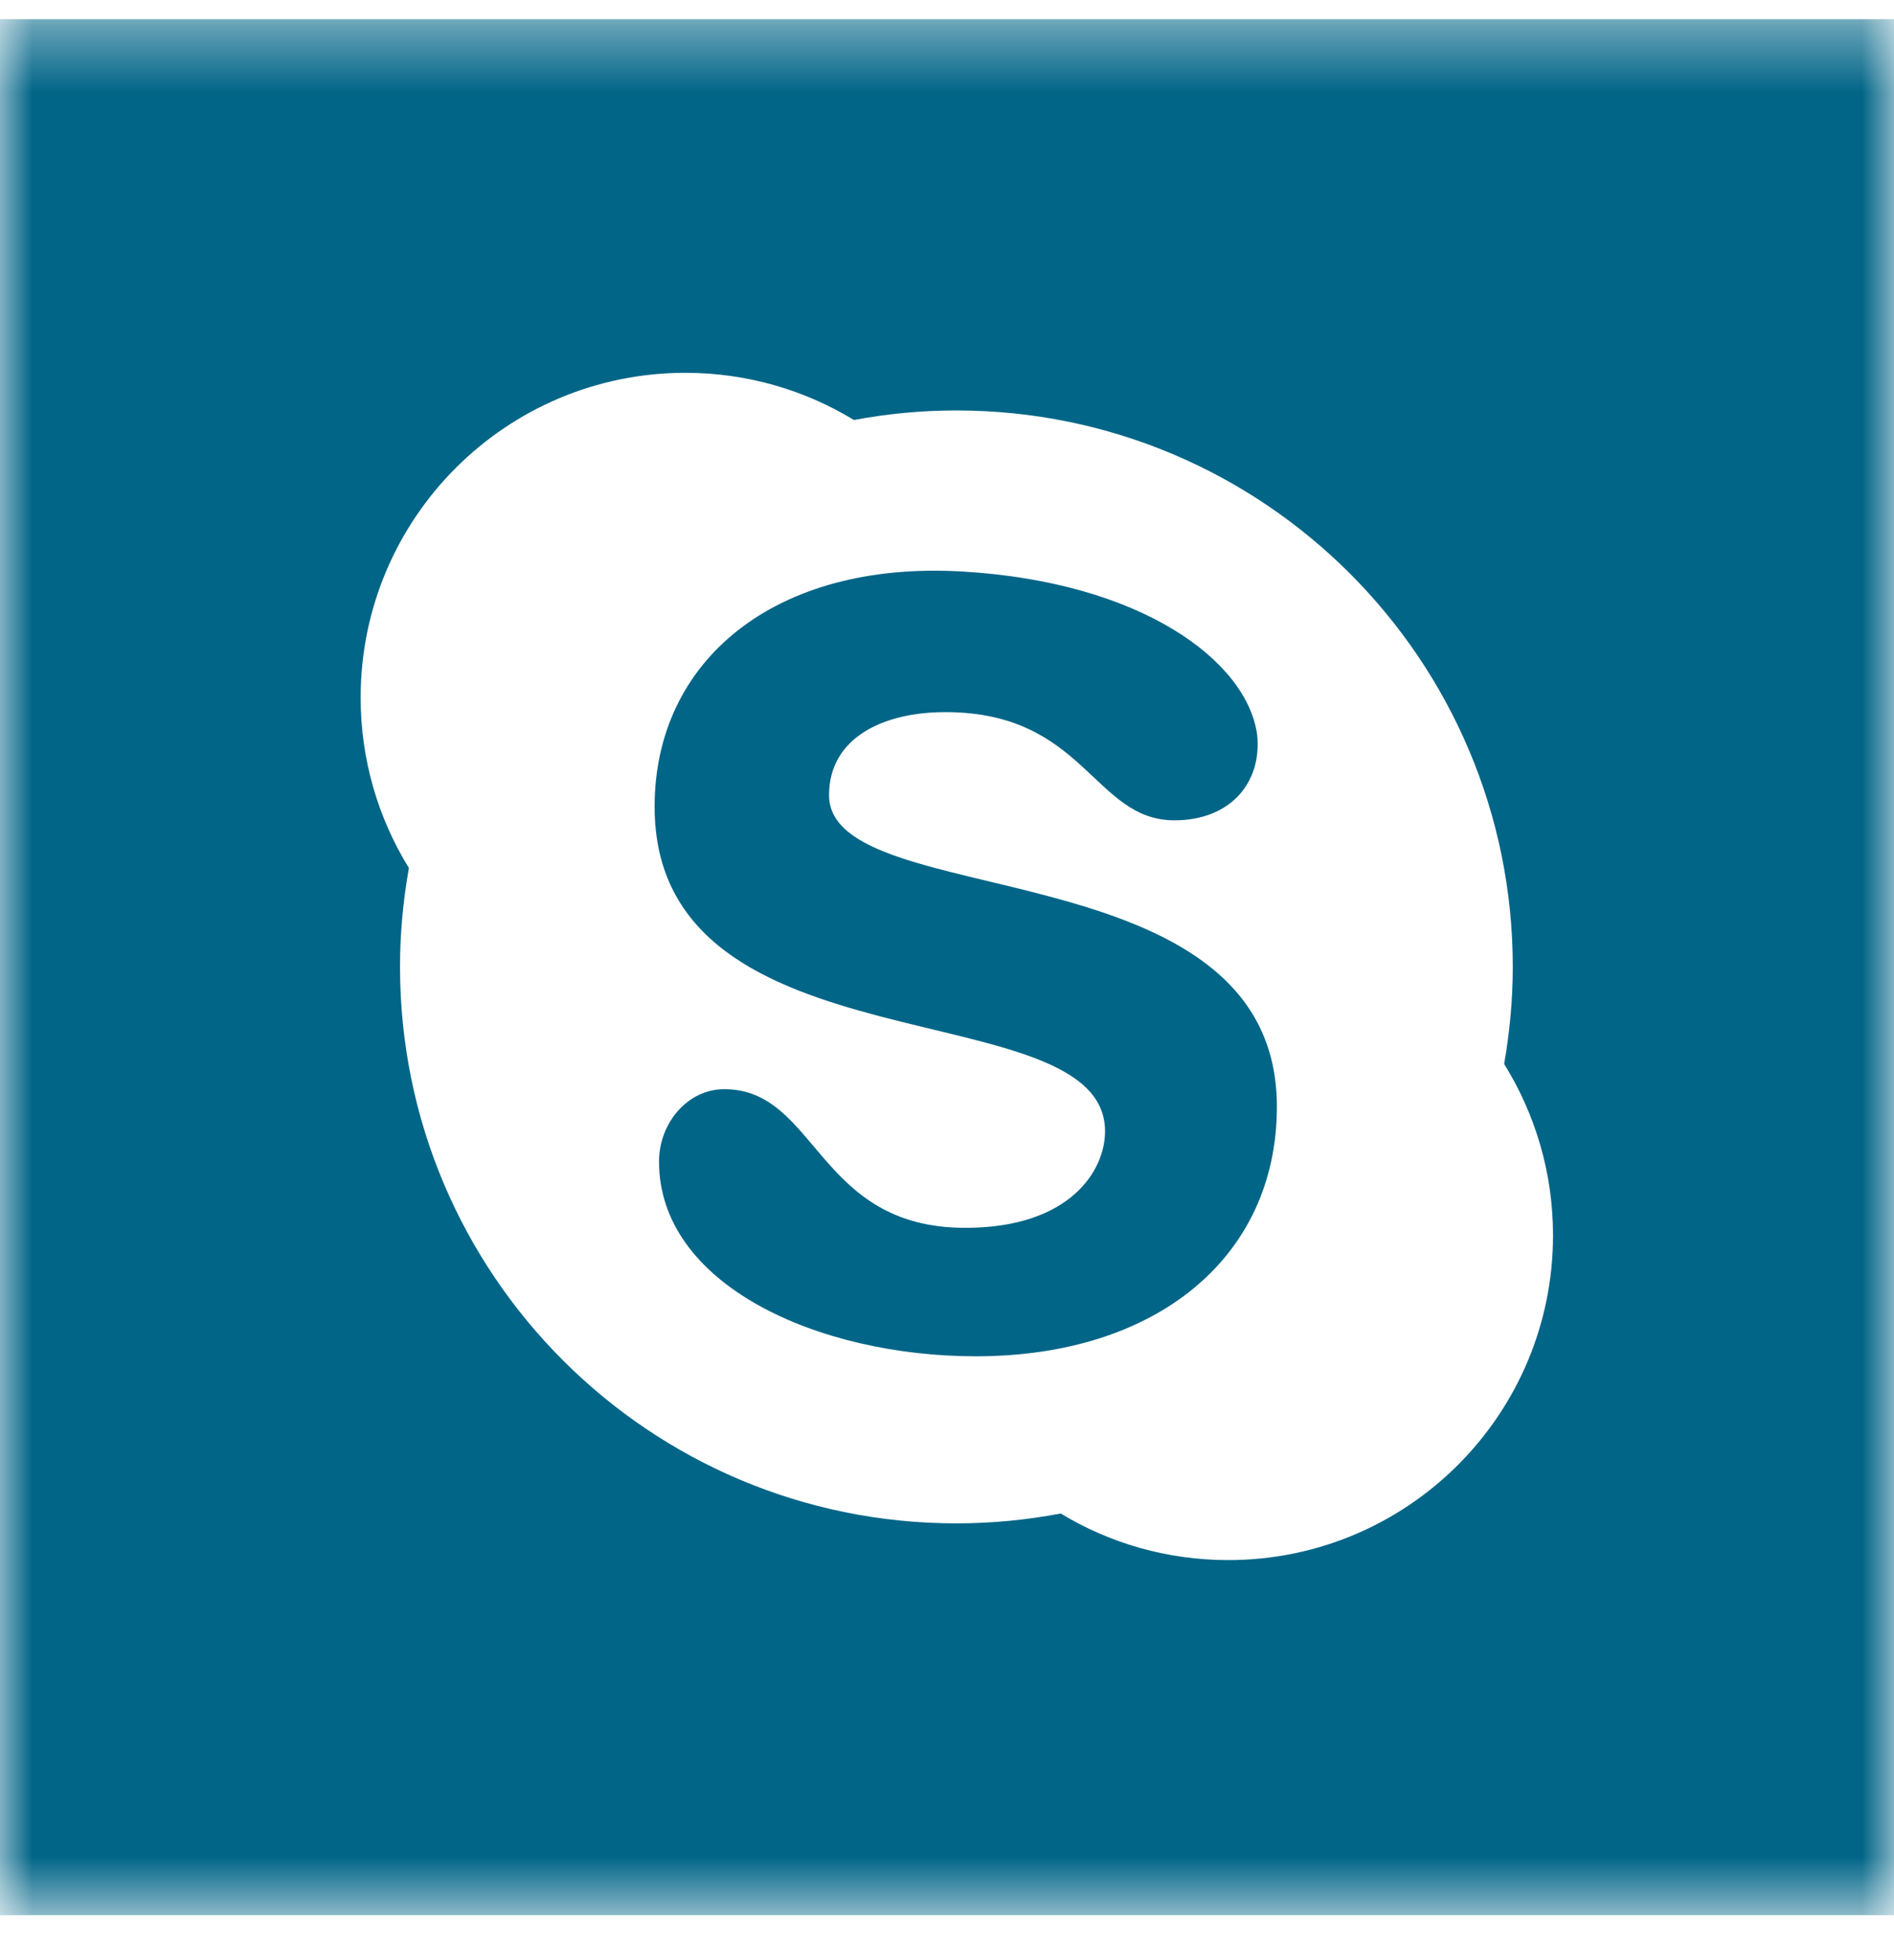 <?xml version="1.0" encoding="UTF-8"?>
<svg width="29px" height="30px" viewBox="0 0 29 30" version="1.1" xmlns="http://www.w3.org/2000/svg" xmlns:xlink="http://www.w3.org/1999/xlink">
    <!-- Generator: Sketch 39.1 (31720) - http://www.bohemiancoding.com/sketch -->
    <title>Page 1</title>
    <desc>Created with Sketch.</desc>
    <defs>
        <polygon id="path-1" points="29 29.396 29 0.378 0 0.378 0 29.396"></polygon>
    </defs>
    <g id="Symbols" stroke="none" stroke-width="1" fill="none" fill-rule="evenodd">
        <g id="header" transform="translate(-998, -14)">
            <g id="Group">
                <g id="Page-1" transform="translate(998, 13.891)">
                    <g id="Group-3" transform="translate(0, 0.025)">
                        <mask id="mask-2" fill="white">
                            <use xlink:href="#path-1"></use>
                        </mask>
                        <g id="Clip-2"></g>
                        <path d="M18.807,23.961 C17.867,23.961 16.989,23.701 16.241,23.248 C15.723,23.346 15.19,23.399 14.644,23.399 C9.939,23.399 6.125,19.586 6.125,14.882 C6.125,14.365 6.173,13.861 6.261,13.369 C5.793,12.611 5.522,11.718 5.522,10.761 C5.522,8.016 7.748,5.79 10.494,5.79 C11.439,5.79 12.322,6.054 13.075,6.512 C13.583,6.417 14.108,6.366 14.644,6.366 C19.349,6.366 23.163,10.179 23.163,14.882 C23.163,15.39 23.115,15.885 23.031,16.368 C23.504,17.13 23.779,18.028 23.779,18.99 C23.779,21.736 21.553,23.961 18.807,23.961 L18.807,23.961 Z M0,0.378 L0,29.396 L29,29.396 L29,14.875 L29,0.378 L0,0.378 Z" id="Fill-1" fill="#016587" mask="url(#mask-2)"></path>
                    </g>
                    <path d="M12.694,12.279 C12.694,11.409 13.509,11.008 14.474,11.008 C16.613,11.008 16.741,12.664 17.983,12.664 C18.835,12.664 19.325,12.091 19.249,11.354 C19.092,10.225 17.482,9.017 14.735,8.856 C11.855,8.687 10.023,10.225 10.023,12.455 C10.023,16.576 16.92,15.233 16.92,17.424 C16.92,18.031 16.376,18.901 14.78,18.901 C12.504,18.901 12.518,16.779 11.09,16.779 C10.522,16.779 10.095,17.303 10.091,17.875 C10.079,19.767 12.518,20.867 14.944,20.867 C17.703,20.867 19.551,19.354 19.551,17.046 C19.551,13.043 12.694,14.099 12.694,12.279" id="Fill-4" fill="#016587"></path>
                </g>
            </g>
        </g>
    </g>
</svg>